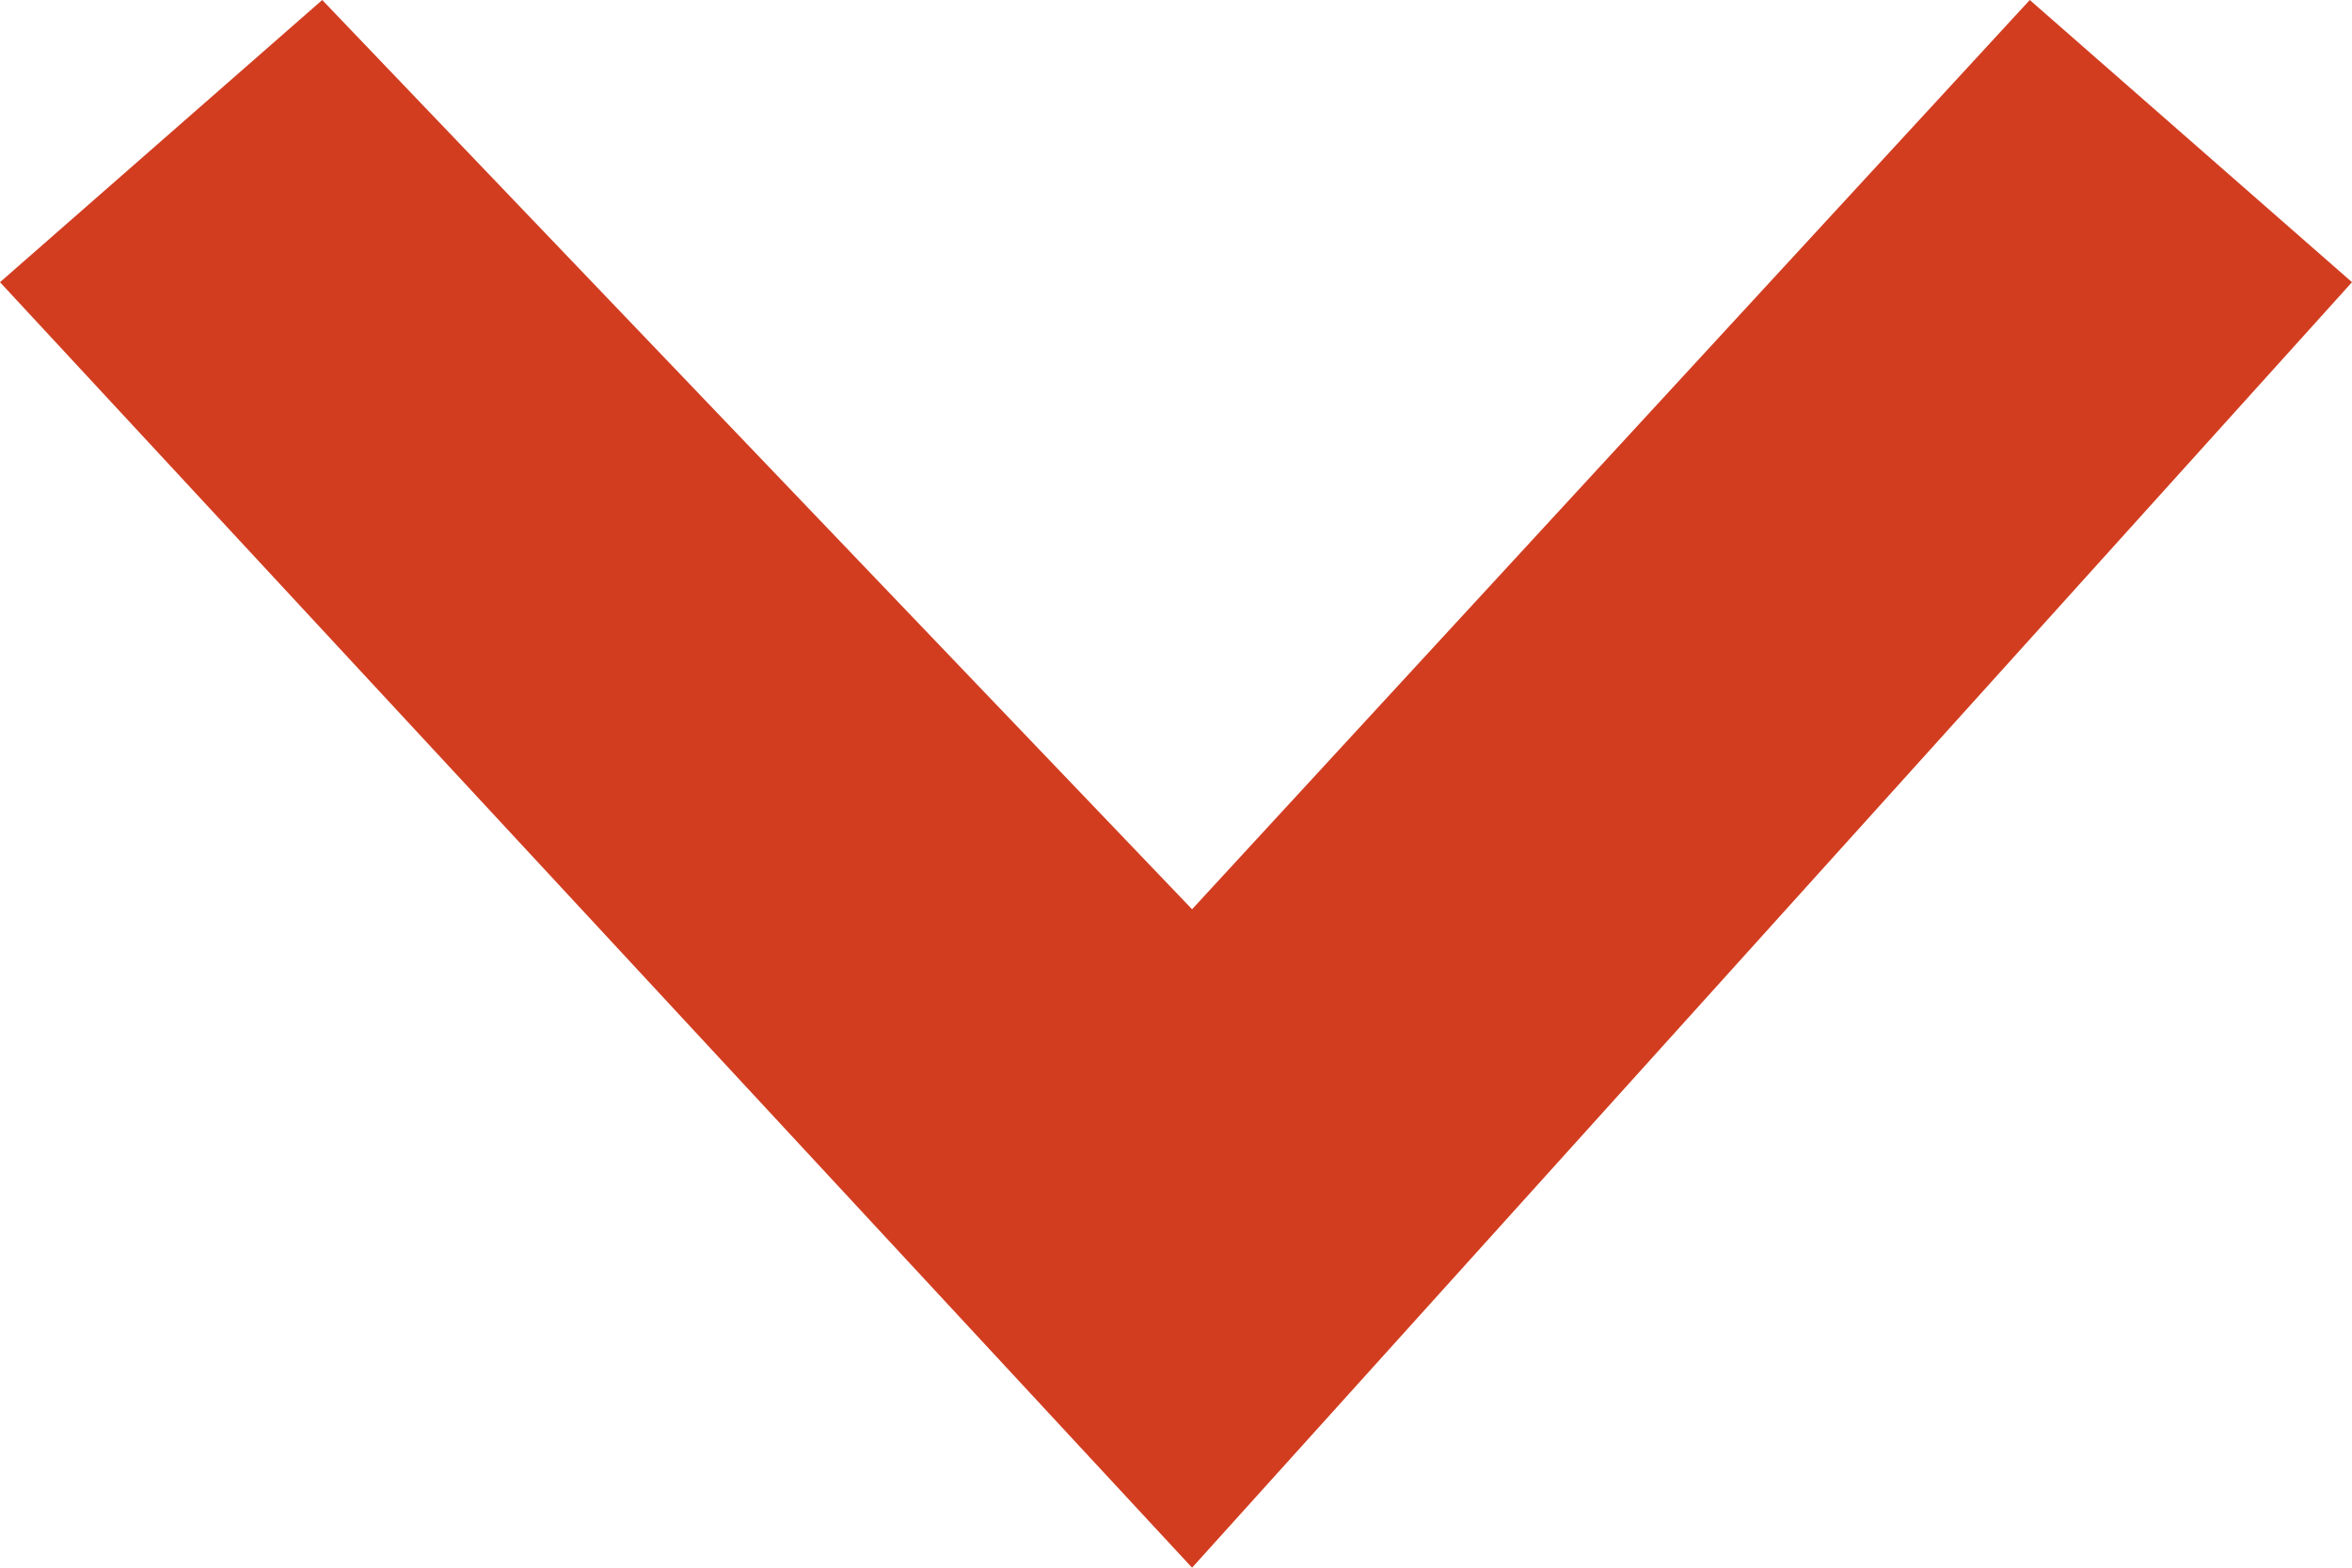 <svg width="12" height="8" viewBox="0 0 12 8" fill="none" xmlns="http://www.w3.org/2000/svg">
<path fill-rule="evenodd" clip-rule="evenodd" d="M12 1.44L6.082 8L0 1.44L1.644 0L6.082 4.64L10.356 0L12 1.44Z" fill="#D23D20"/>
</svg>
